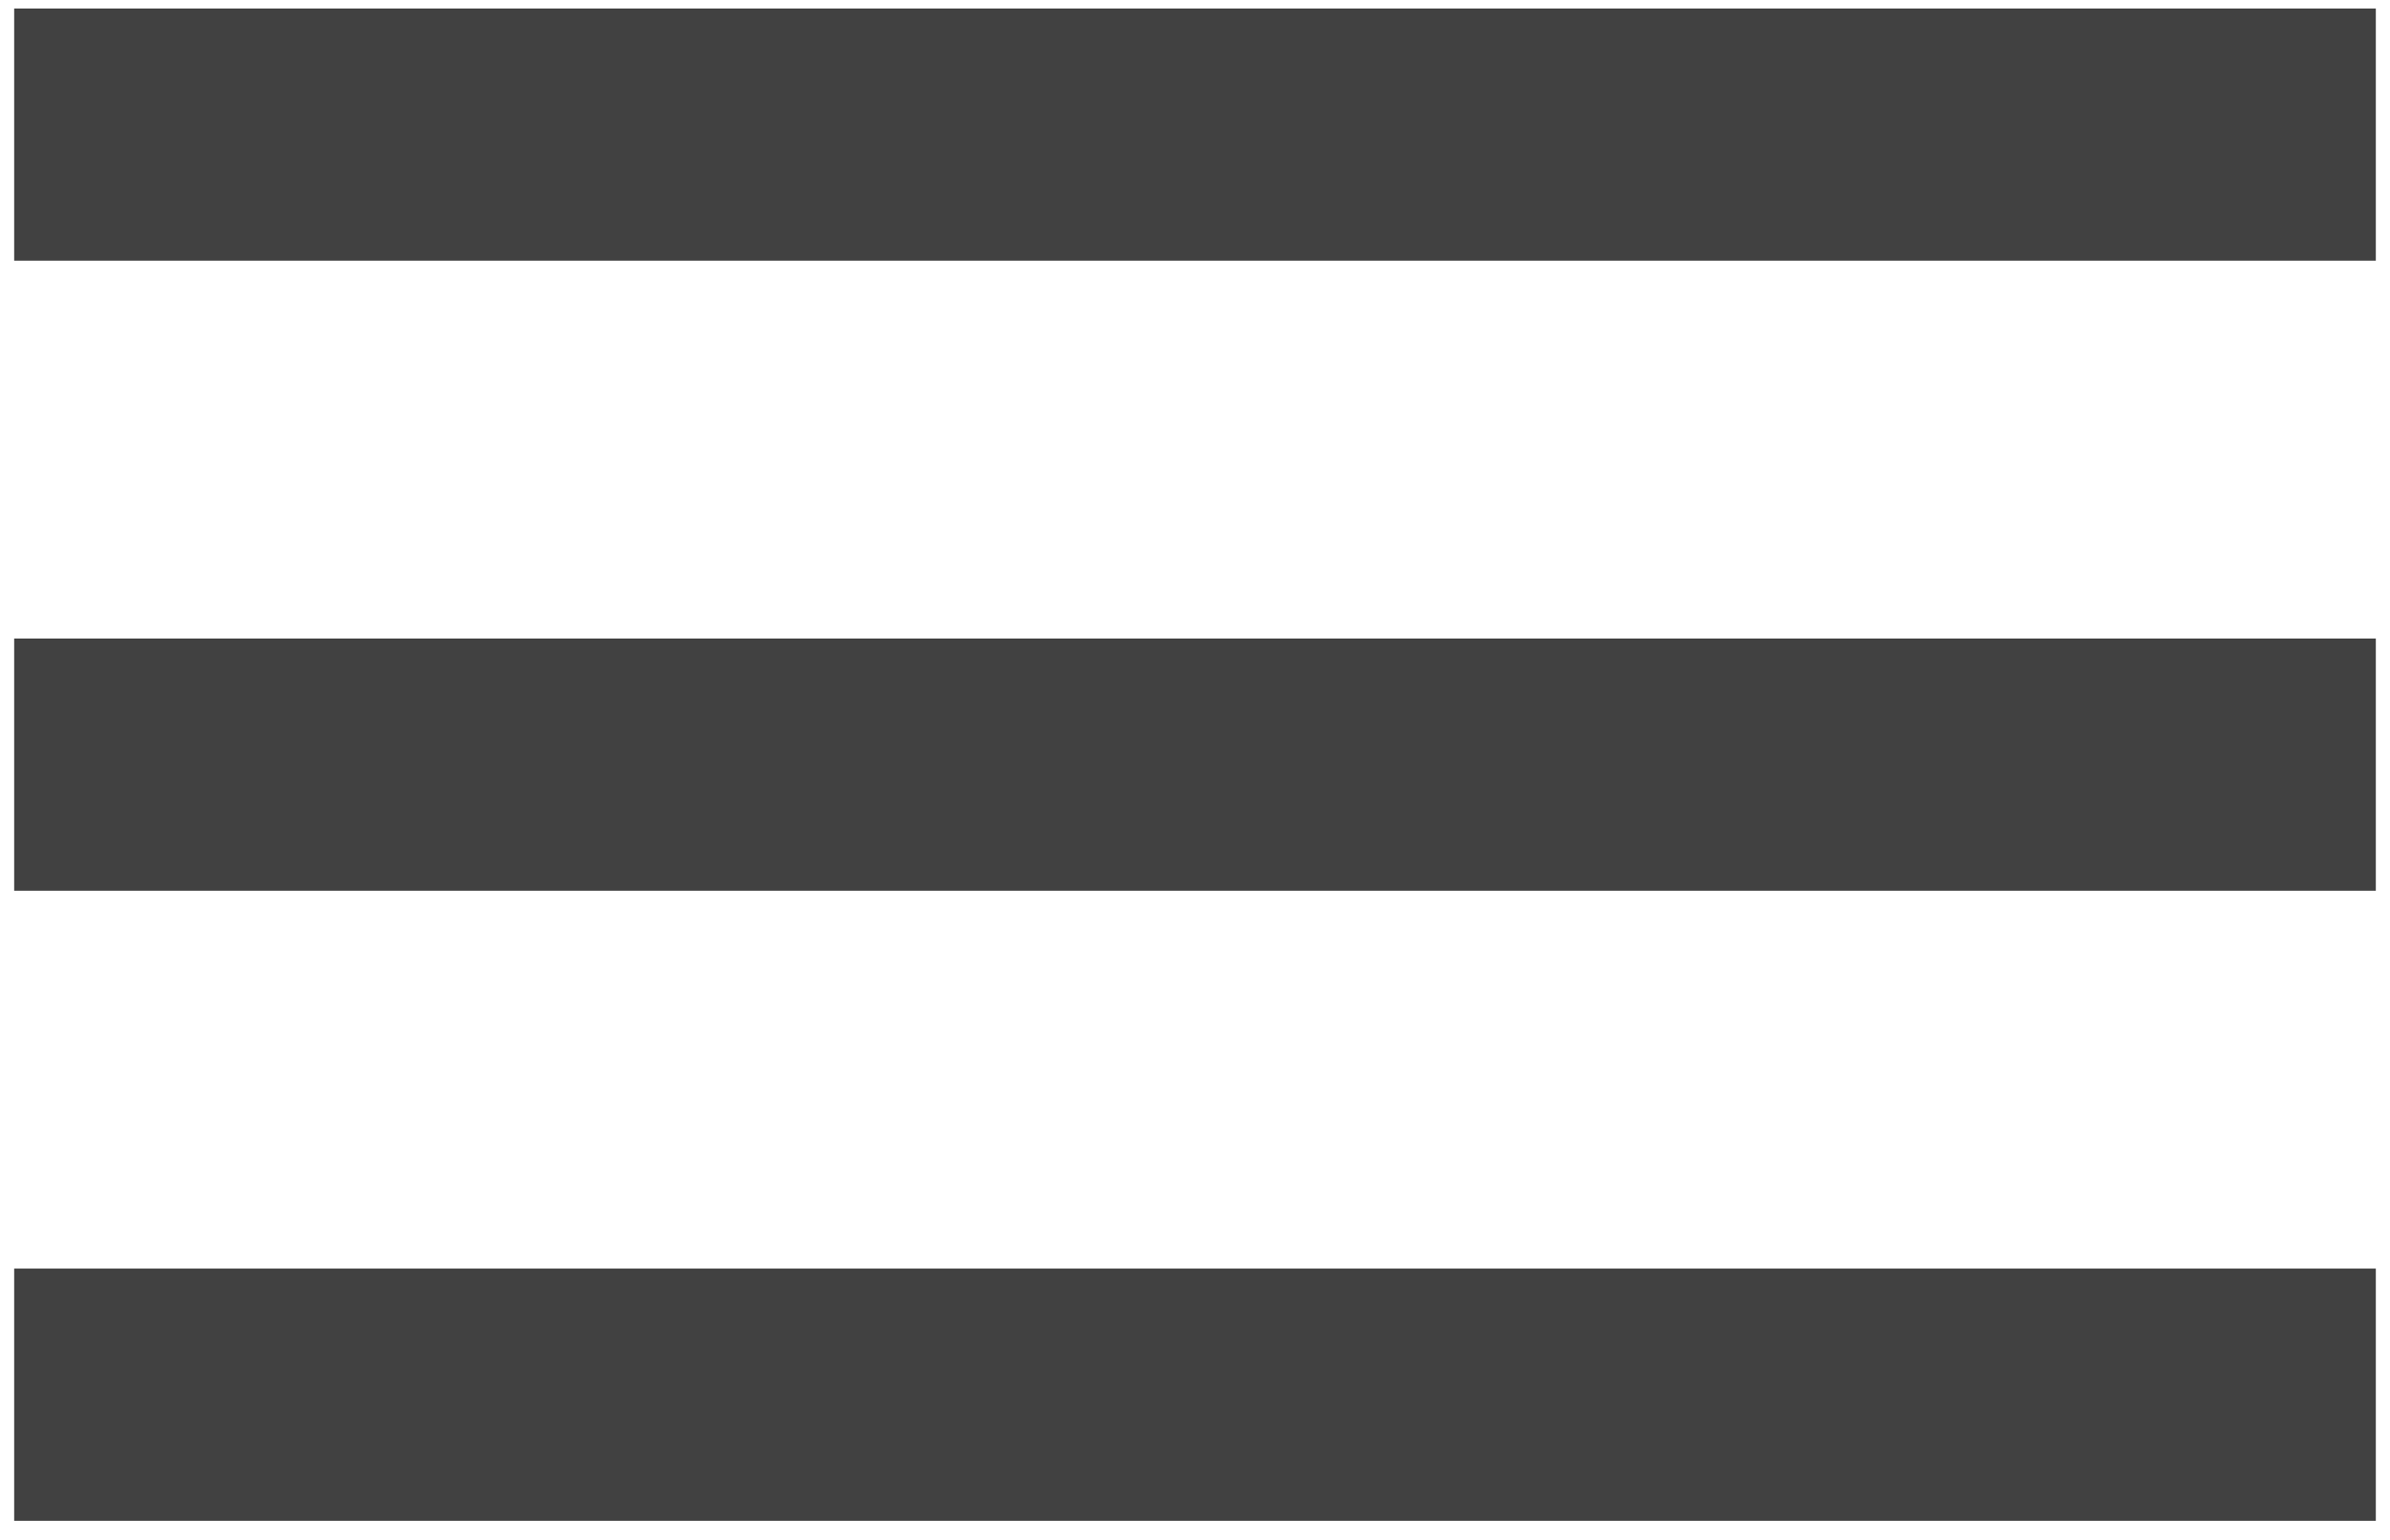 <?xml version="1.0" encoding="utf-8"?>
<!-- Generator: Adobe Illustrator 24.0.2, SVG Export Plug-In . SVG Version: 6.00 Build 0)  -->
<svg version="1.1" id="Capa_1" xmlns="http://www.w3.org/2000/svg" xmlns:xlink="http://www.w3.org/1999/xlink" x="0px" y="0px"
	 viewBox="0 0 25.3 16.3" style="enable-background:new 0 0 25.3 16.3;" xml:space="preserve">
<style type="text/css">
	.st0{fill:#414141;}
</style>
<path class="st0" d="M0.15,13.43h25v2.67h-25V13.43z M0.15,6.76h25v2.67h-25V6.76z M0.15,0.09h25v2.67h-25V0.09z"/>
</svg>
